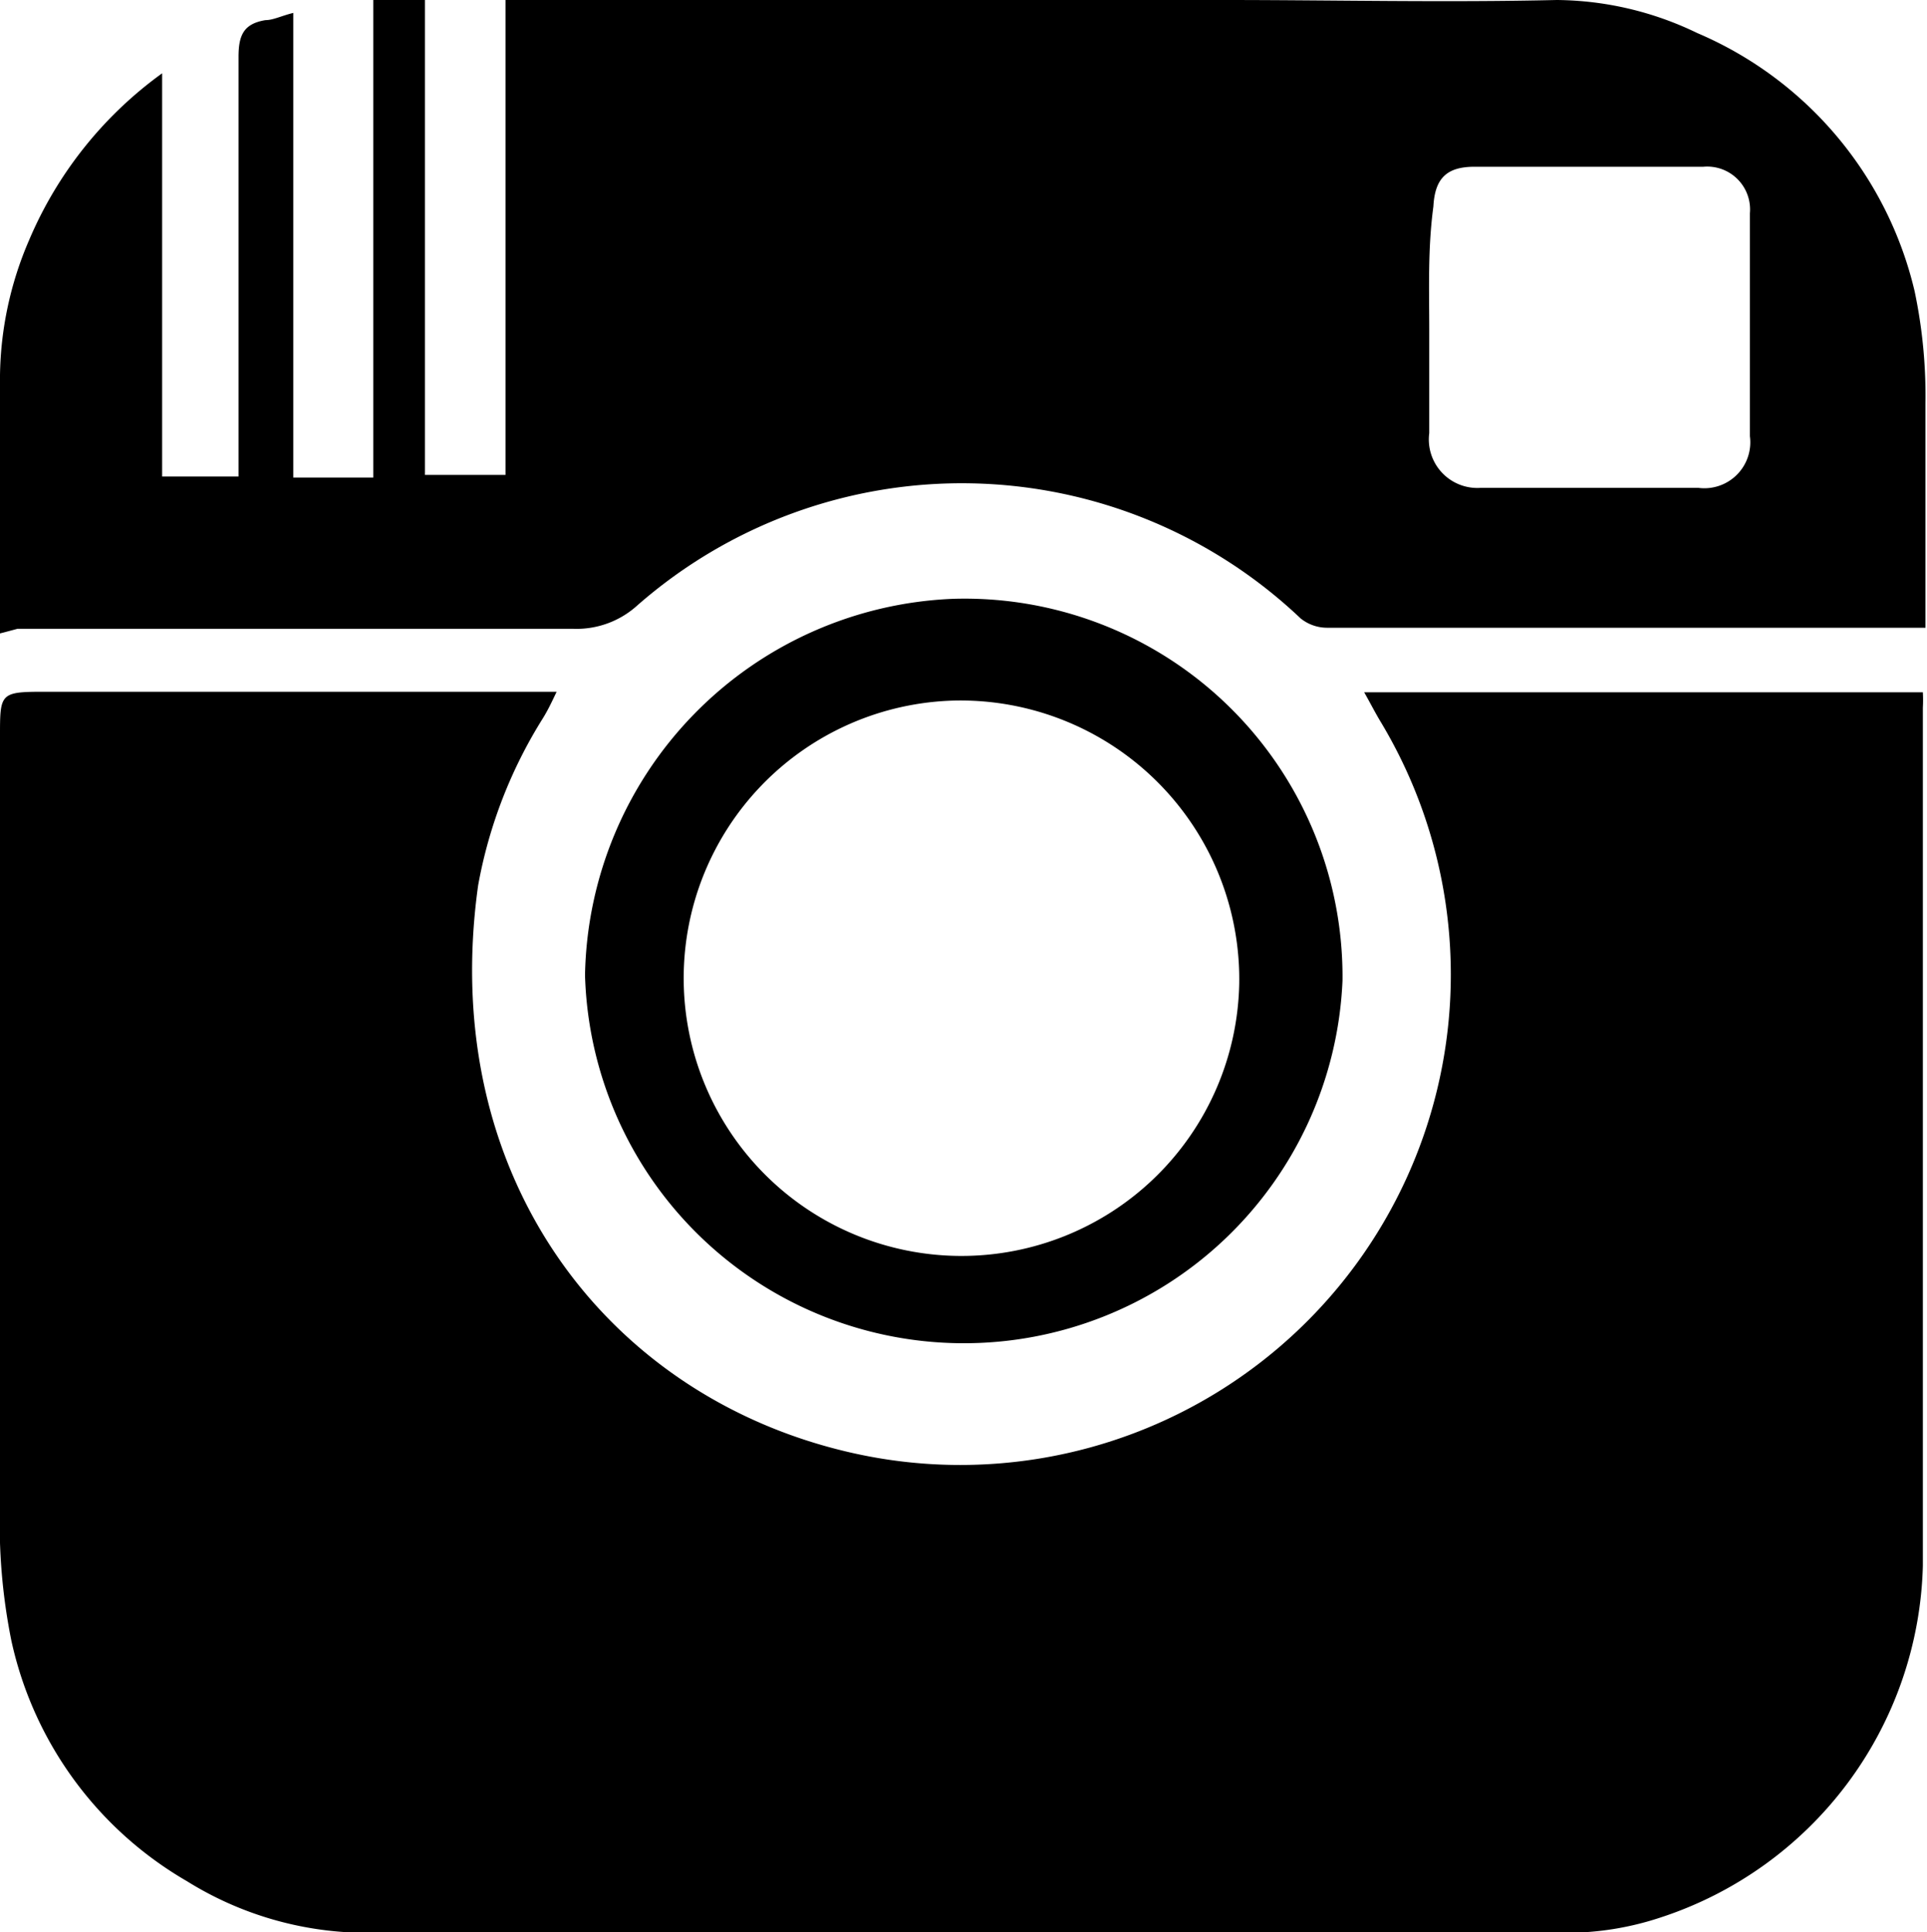 <svg xmlns="http://www.w3.org/2000/svg" viewBox="0 0 37.32 37.43"><title>Ресурс 1</title><g id="Шар_2" data-name="Шар 2"><g id="Layer_1" data-name="Layer 1"><g id="_Група_" data-name="&lt;Група&gt;"><path id="_Контур_" data-name="&lt;Контур&gt;" d="M26.42,13.41H37.24a2.83,2.83,0,0,1,0,.3c0,5.54,0,11.08,0,16.62a7.37,7.37,0,0,1-5.1,6.82,5.78,5.78,0,0,1-1.79.29q-11.66,0-23.33,0a6.6,6.6,0,0,1-3.4-1A7.14,7.14,0,0,1,.22,31.78,11.46,11.46,0,0,1,0,29.15c0-5,0-9.93,0-14.89,0-.82,0-.86.83-.86,3.25,0,6.5,0,9.75,0l.2,0c-.09.19-.17.36-.27.52a9.15,9.15,0,0,0-1.25,3.23c-.79,5.64,2.51,9.94,7.27,11A9.5,9.5,0,0,0,26.75,14C26.64,13.82,26.55,13.64,26.42,13.41Z"/><path id="_Складений_контур_" data-name="&lt;Складений контур&gt;" d="M0,12.27c0-1.71,0-3.37,0-5A6.81,6.81,0,0,1,.56,4.66,7.68,7.68,0,0,1,3.14,1.42V9.23H4.62V8.77c0-2.56,0-5.11,0-7.67,0-.42.1-.64.52-.71.15,0,.3-.08.54-.14v9H7.23V0h1v9.2H9.79V0l.4,0,13.5,0c2.15,0,4.3.05,6.46,0a6.34,6.34,0,0,1,2.72.64,7.24,7.24,0,0,1,4.21,5,9.82,9.82,0,0,1,.21,2.18c0,1.34,0,2.69,0,4,0,.11,0,.21,0,.34l-.39,0H25.71a.82.82,0,0,1-.52-.18,9.53,9.53,0,0,0-12.85-.25,1.75,1.75,0,0,1-1.25.45c-3.58,0-7.17,0-10.75,0ZM27.68,6.39h0c0,.67,0,1.34,0,2a.94.94,0,0,0,1,1.06c1.4,0,2.81,0,4.21,0a.89.89,0,0,0,1-1c0-1.44,0-2.88,0-4.32a.83.83,0,0,0-.9-.9q-2.21,0-4.43,0c-.54,0-.77.22-.8.77C27.65,4.82,27.68,5.61,27.68,6.39Z"/><path id="_Складений_контур_2" data-name="&lt;Складений контур&gt;" d="M26,19a7.34,7.34,0,0,1-14.67-.11,7.43,7.43,0,0,1,7.12-7.29A7.32,7.32,0,0,1,26,19ZM18.5,13.57A5.38,5.38,0,1,0,24,19.05,5.4,5.4,0,0,0,18.5,13.57Z"/></g></g></g></svg>